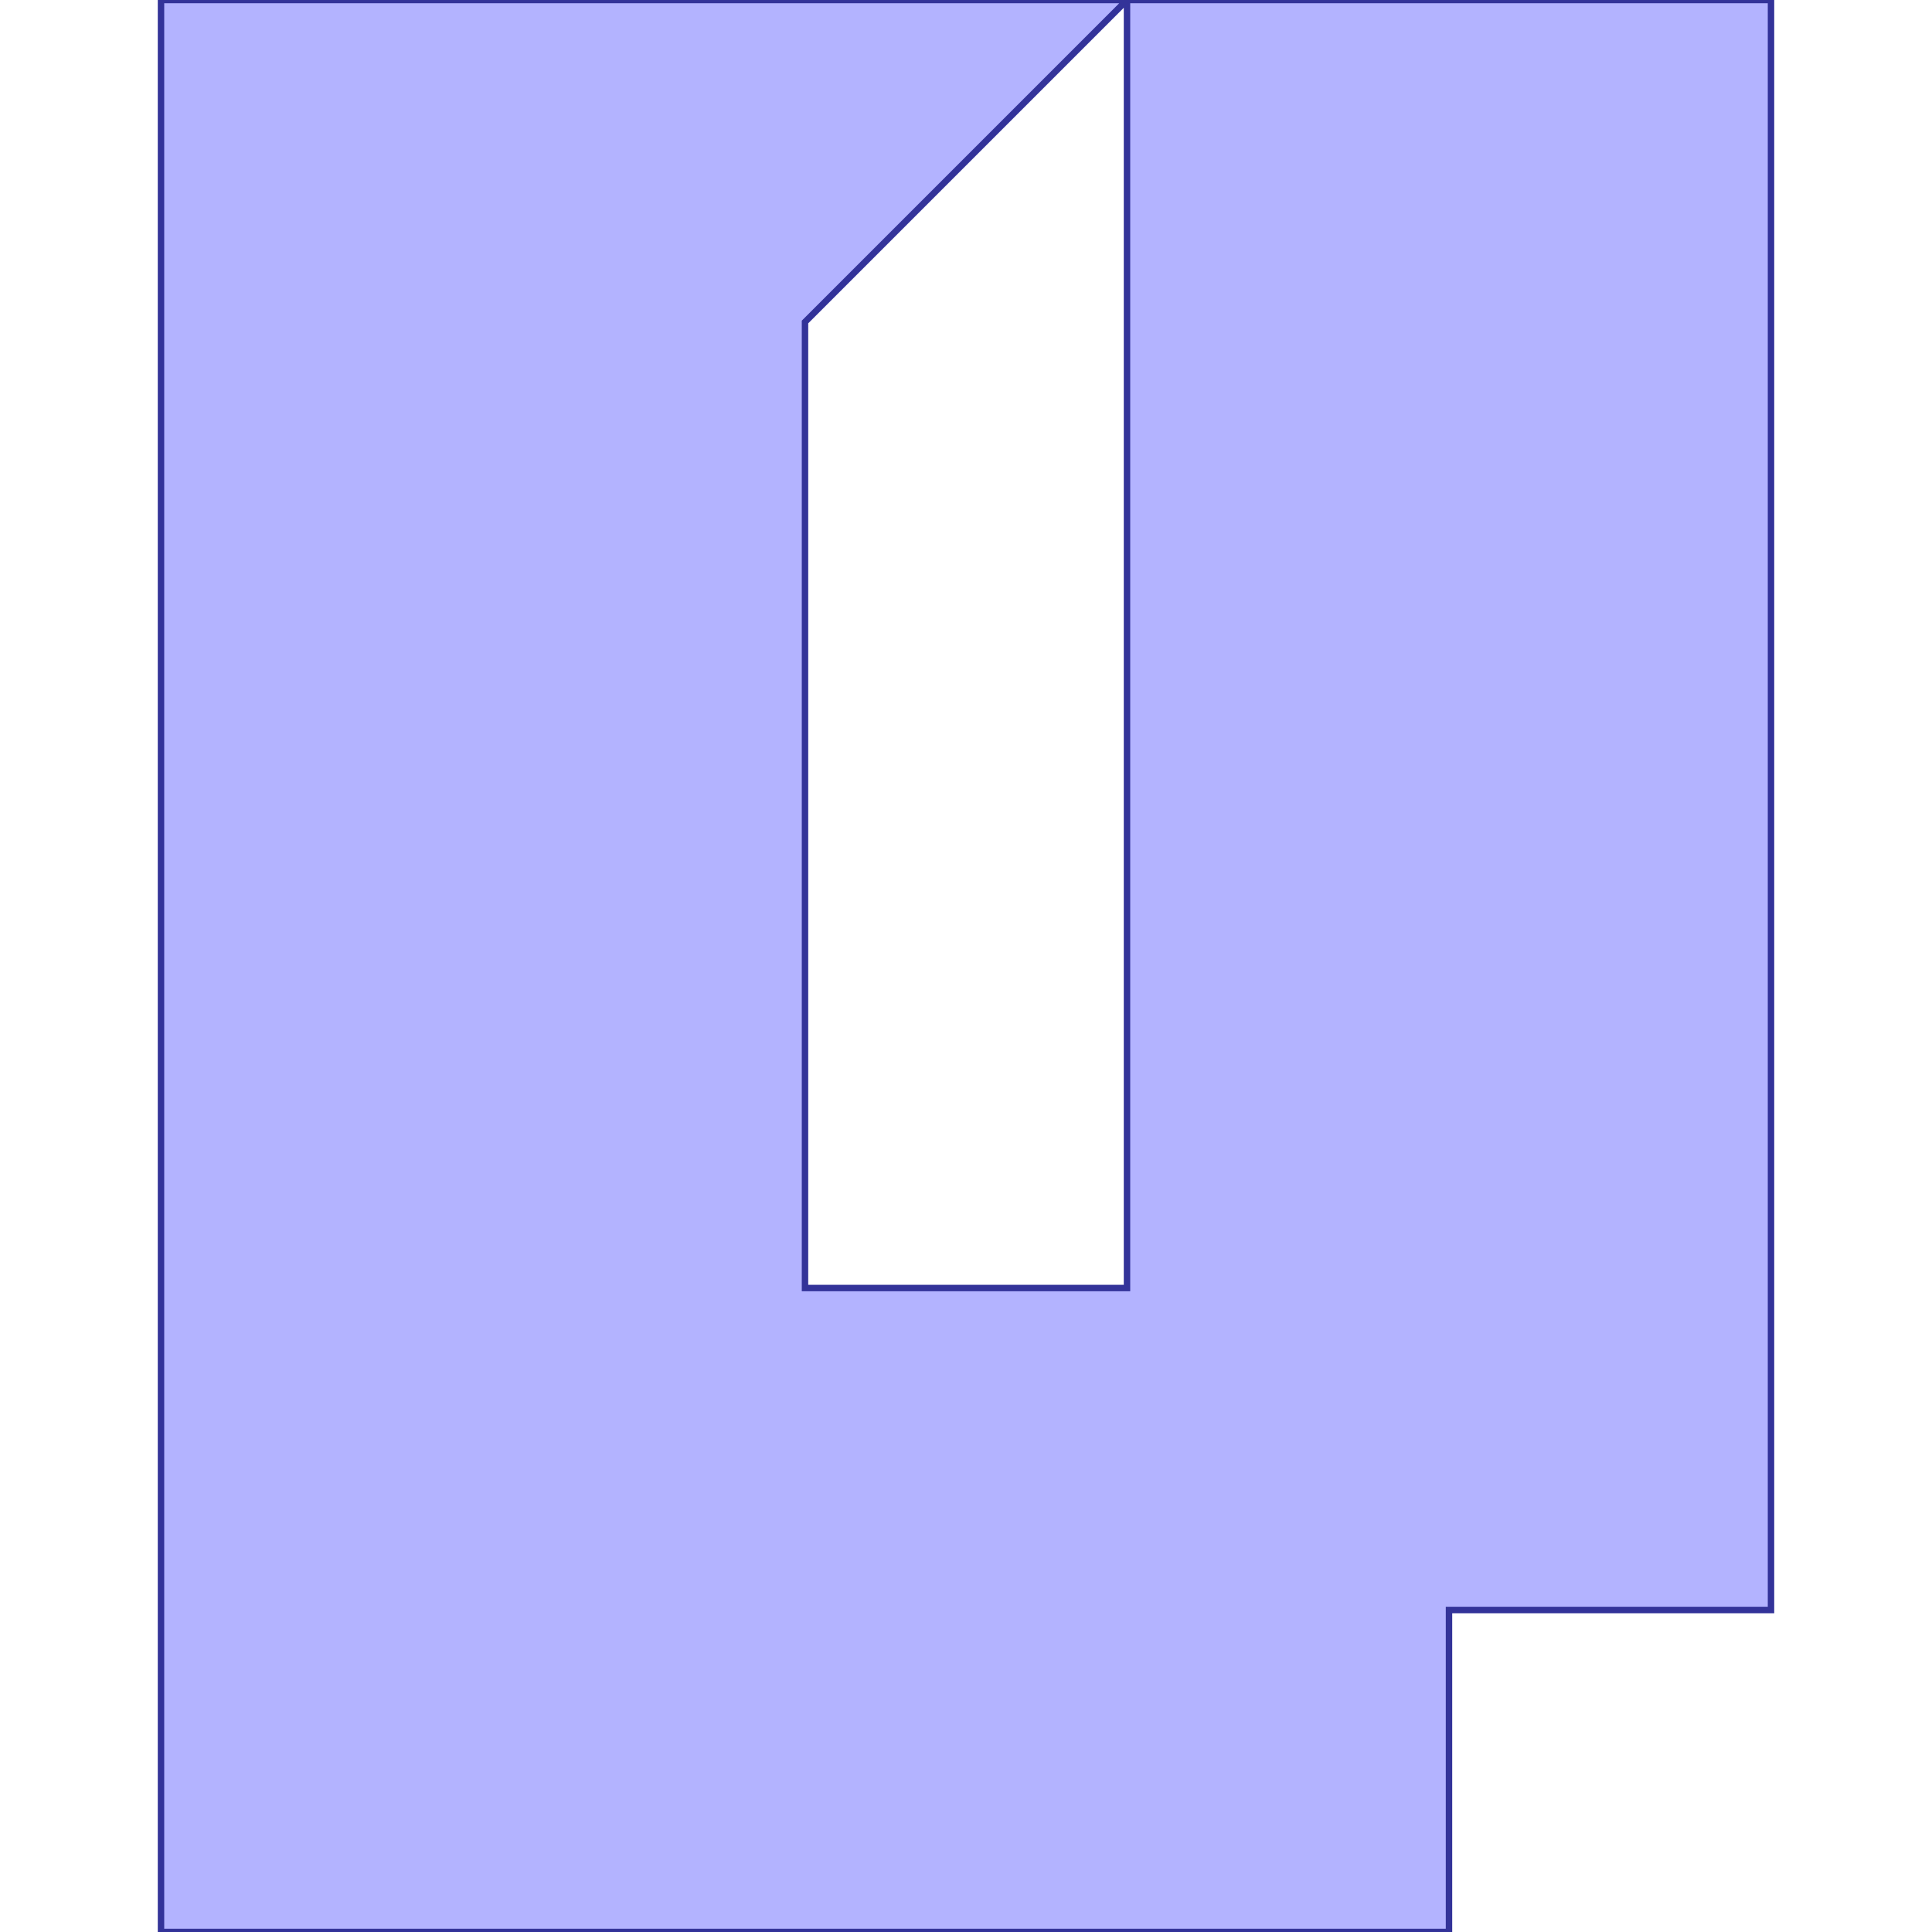 <?xml version="1.0" standalone="no"?>
<!DOCTYPE svg PUBLIC "-//W3C//DTD SVG 1.1//EN"
"http://www.w3.org/Graphics/SVG/1.1/DTD/svg11.dtd">
<svg viewBox="0 0 300 300" version="1.1"
xmlns="http://www.w3.org/2000/svg"
xmlns:xlink="http://www.w3.org/1999/xlink">
<g fill-rule="evenodd"><path d="M 25,0 L 175,0 L 275,0 L 275,150 L 275,250 L 225,250 L 225,300 L 25,300 L 25,0M 125,200 L 175,200 L 175,0 L 125,50 L 125,200 z " style="fill-opacity:0.3;fill:rgb(0,0,255);stroke:rgb(51,51,153);stroke-width:1"/></g>
</svg>
